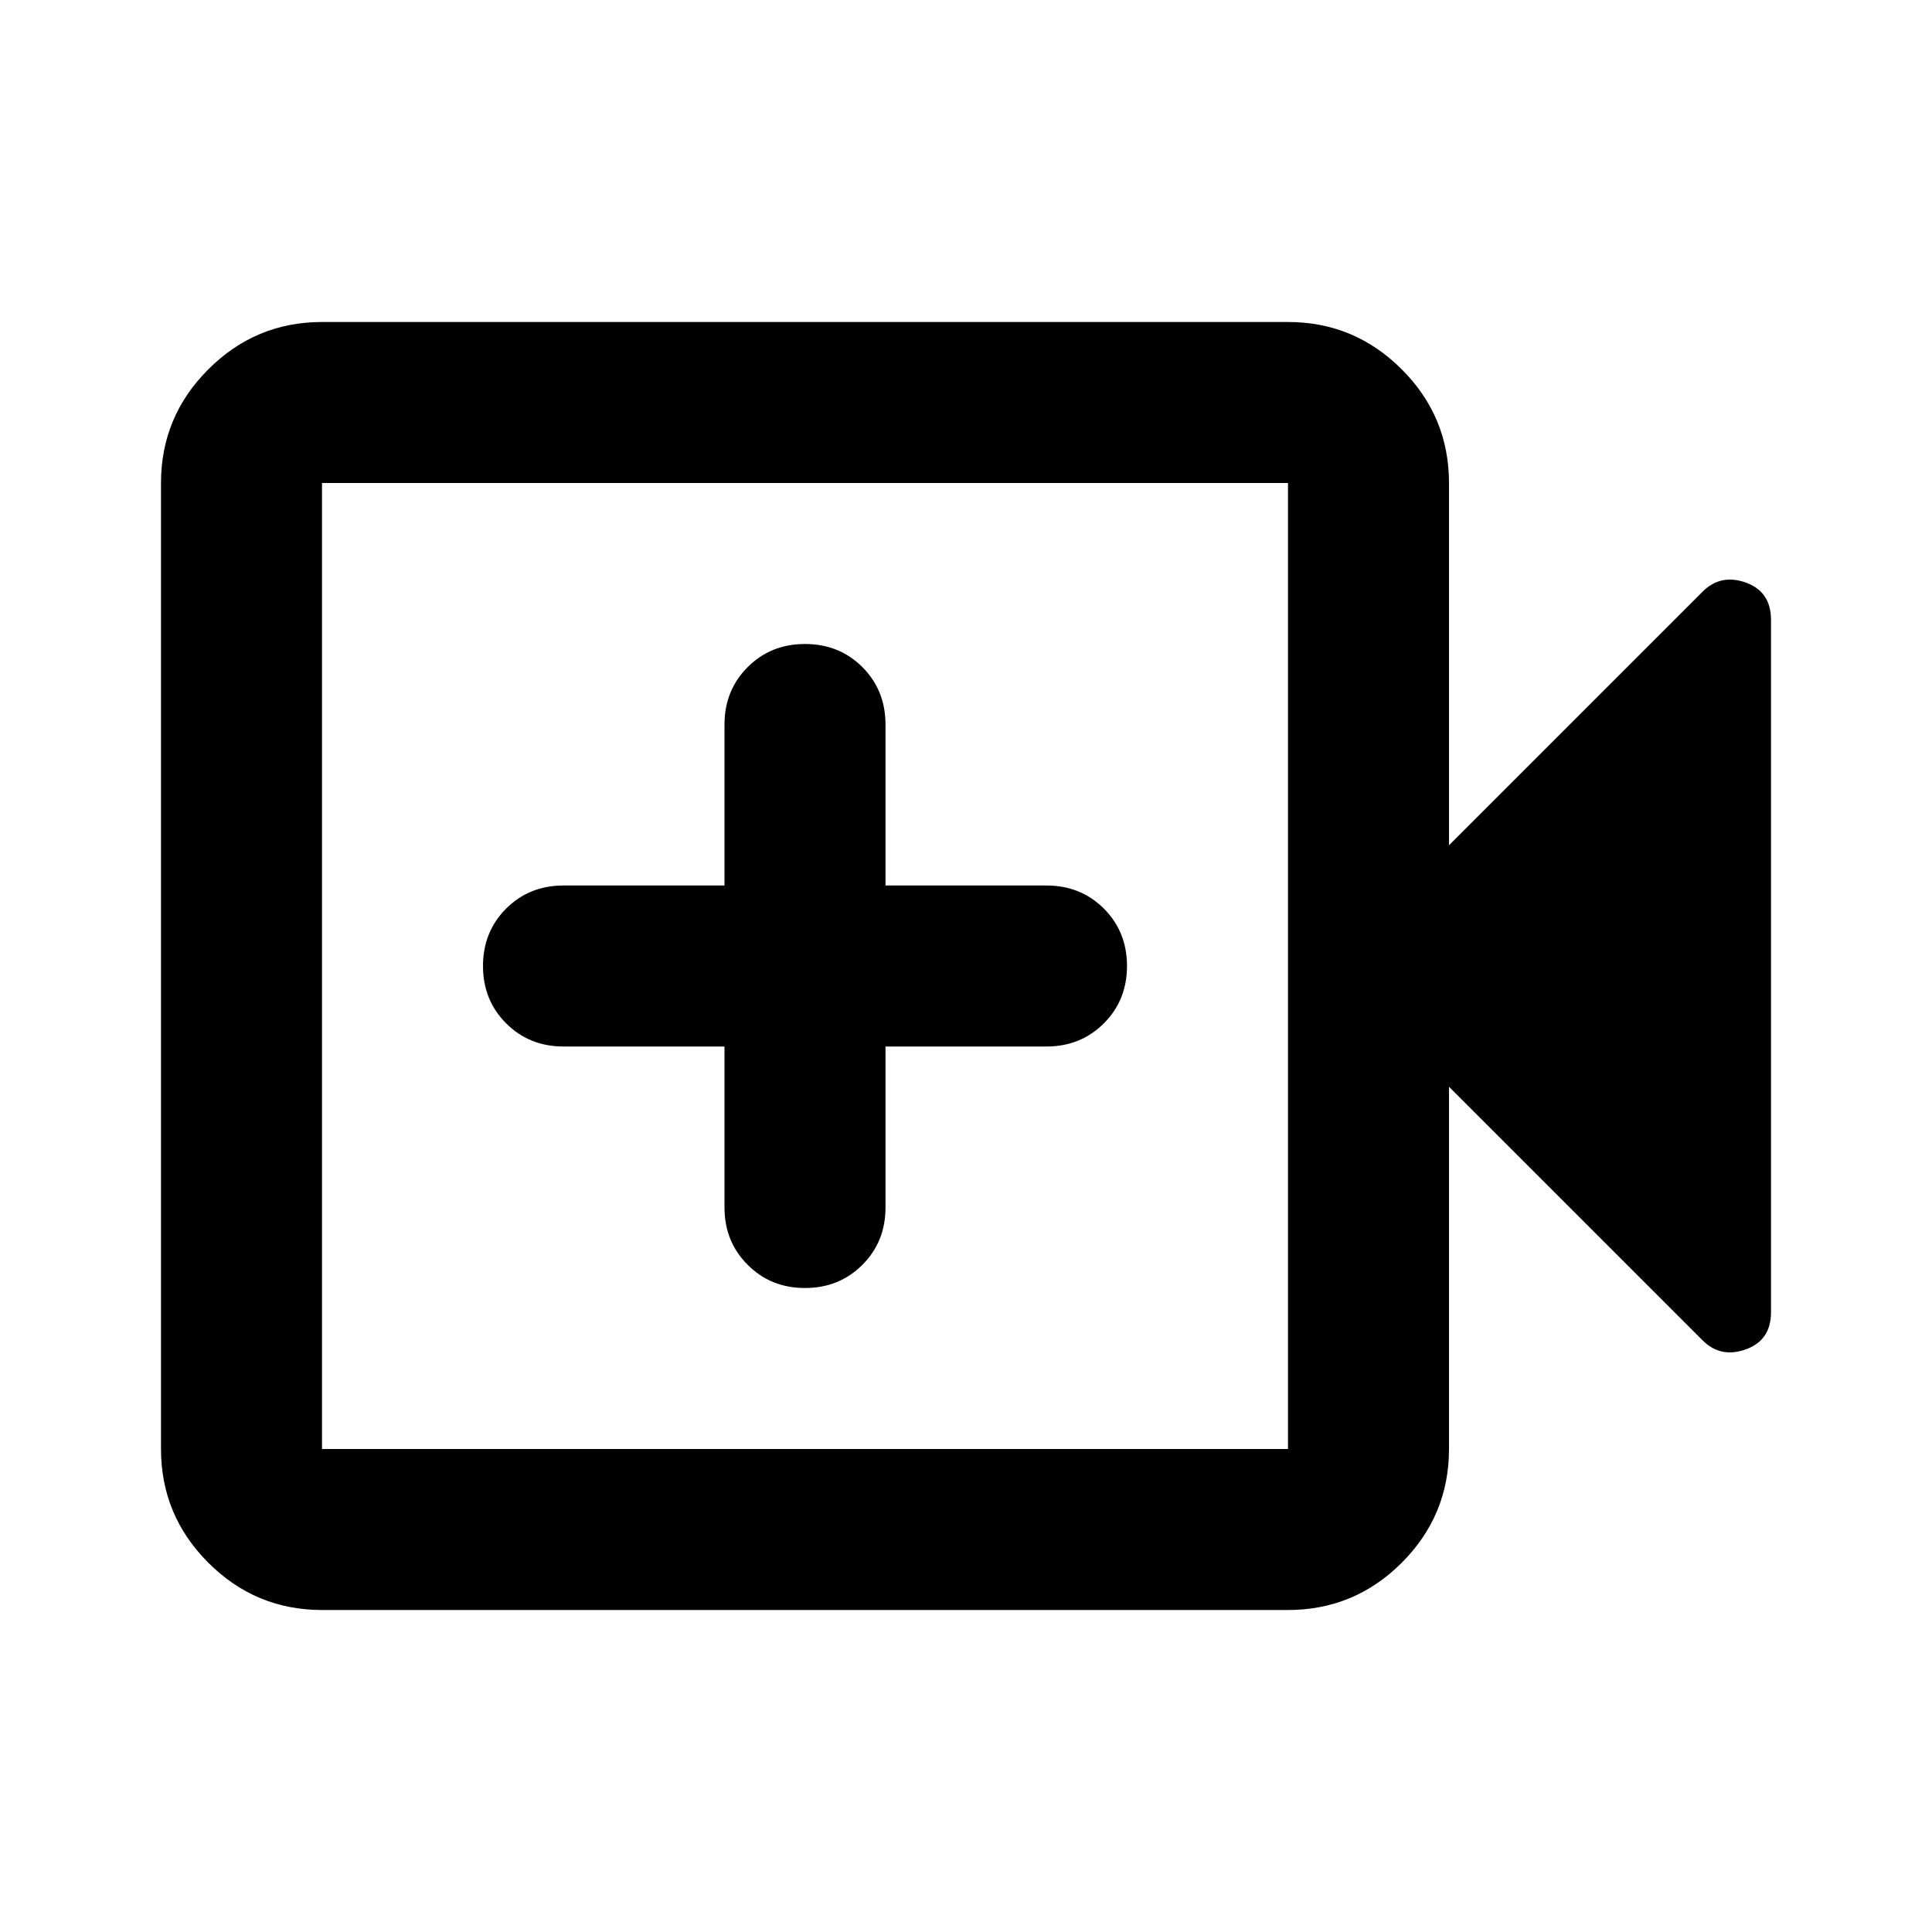 <svg xmlns="http://www.w3.org/2000/svg" height="24" width="24"><path d="M10 16q.425 0 .713-.288Q11 15.425 11 15v-2h2q.425 0 .713-.288Q14 12.425 14 12t-.287-.713Q13.425 11 13 11h-2V9q0-.425-.287-.713Q10.425 8 10 8t-.712.287Q9 8.575 9 9v2H7q-.425 0-.713.287Q6 11.575 6 12t.287.712Q6.575 13 7 13h2v2q0 .425.288.712Q9.575 16 10 16Zm-6 4q-.825 0-1.412-.587Q2 18.825 2 18V6q0-.825.588-1.412Q3.175 4 4 4h12q.825 0 1.413.588Q18 5.175 18 6v4.5l3.15-3.15q.225-.225.538-.113Q22 7.35 22 7.7v8.6q0 .35-.312.462-.313.113-.538-.112L18 13.5V18q0 .825-.587 1.413Q16.825 20 16 20Zm0-2h12V6H4v12Zm0 0V6v12Z"/></svg>